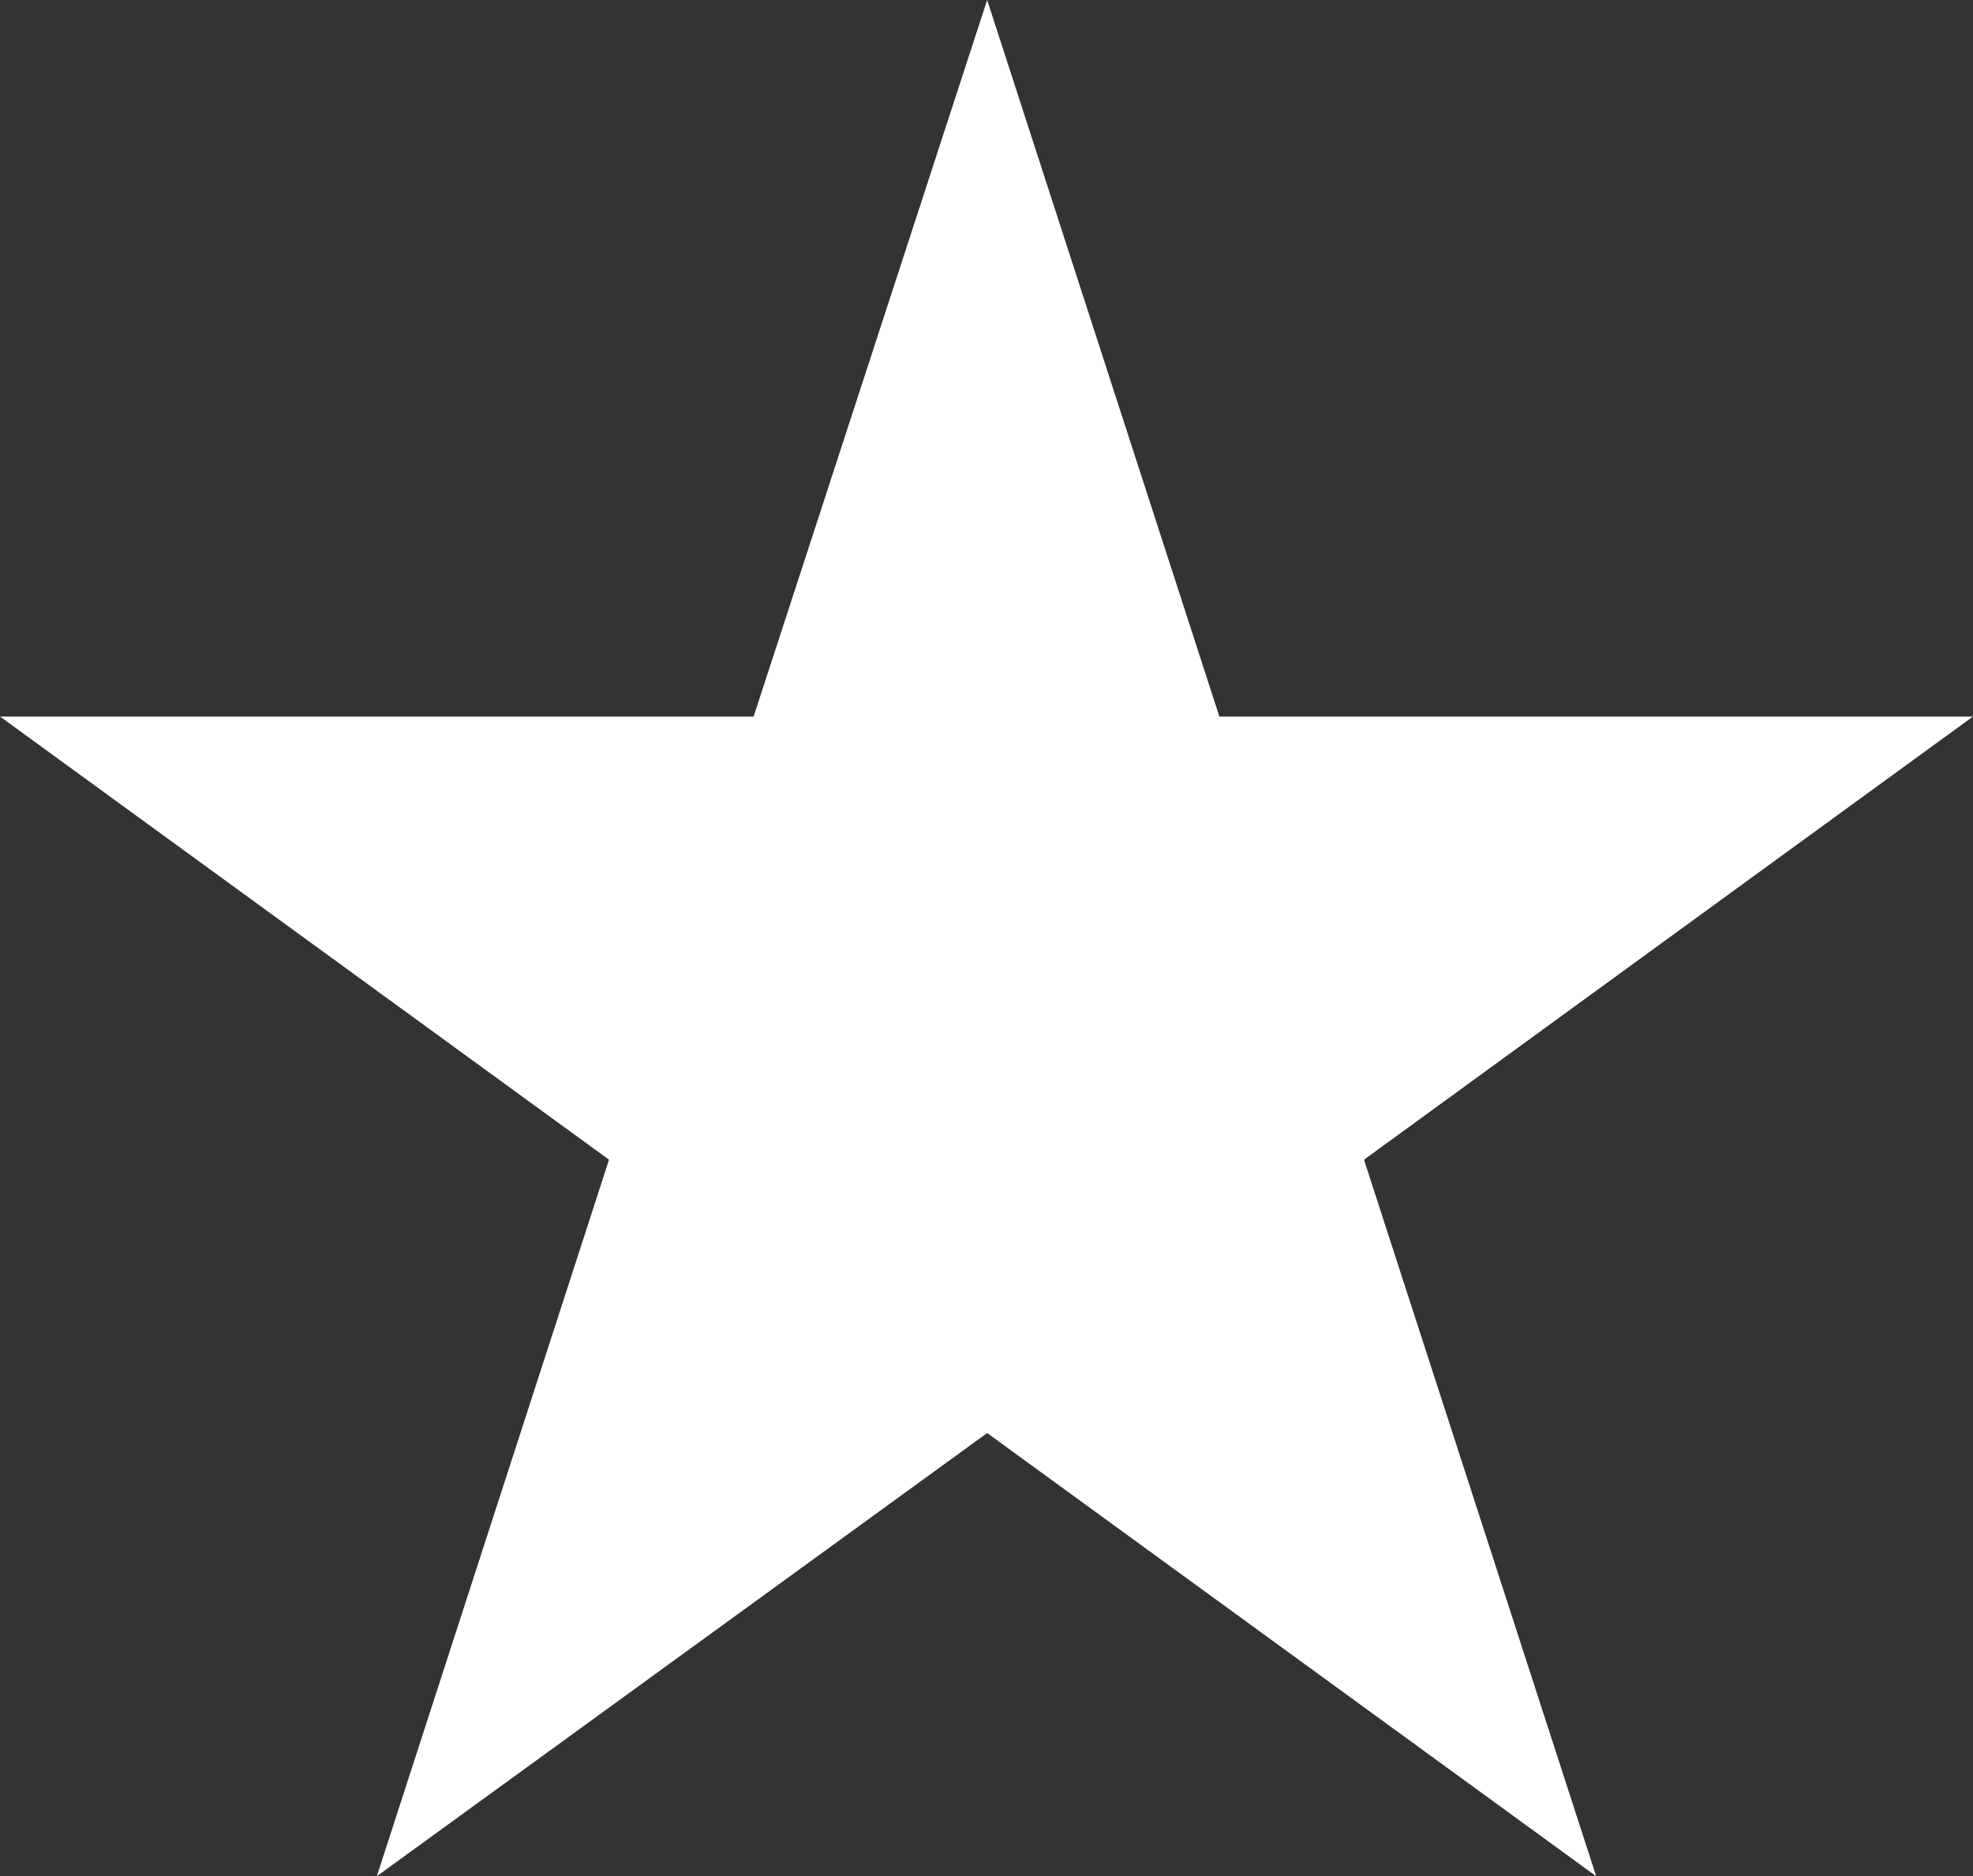 <svg xmlns="http://www.w3.org/2000/svg" viewBox="0 0 14.87 14.14"><rect x="0" y="0" width="14.87" height="14.14" fill="#333333" stroke="none"/><defs><style>.cls-1{fill:#FFF;}</style></defs><title>star</title><g id="Layer_2" data-name="Layer 2"><g id="Layer_3" data-name="Layer 3"><polygon class="cls-1" points="7.44 0 9.19 5.4 14.87 5.4 10.28 8.74 12.03 14.14 7.44 10.8 2.84 14.14 4.59 8.74 0 5.4 5.68 5.4 7.44 0"/></g></g></svg>